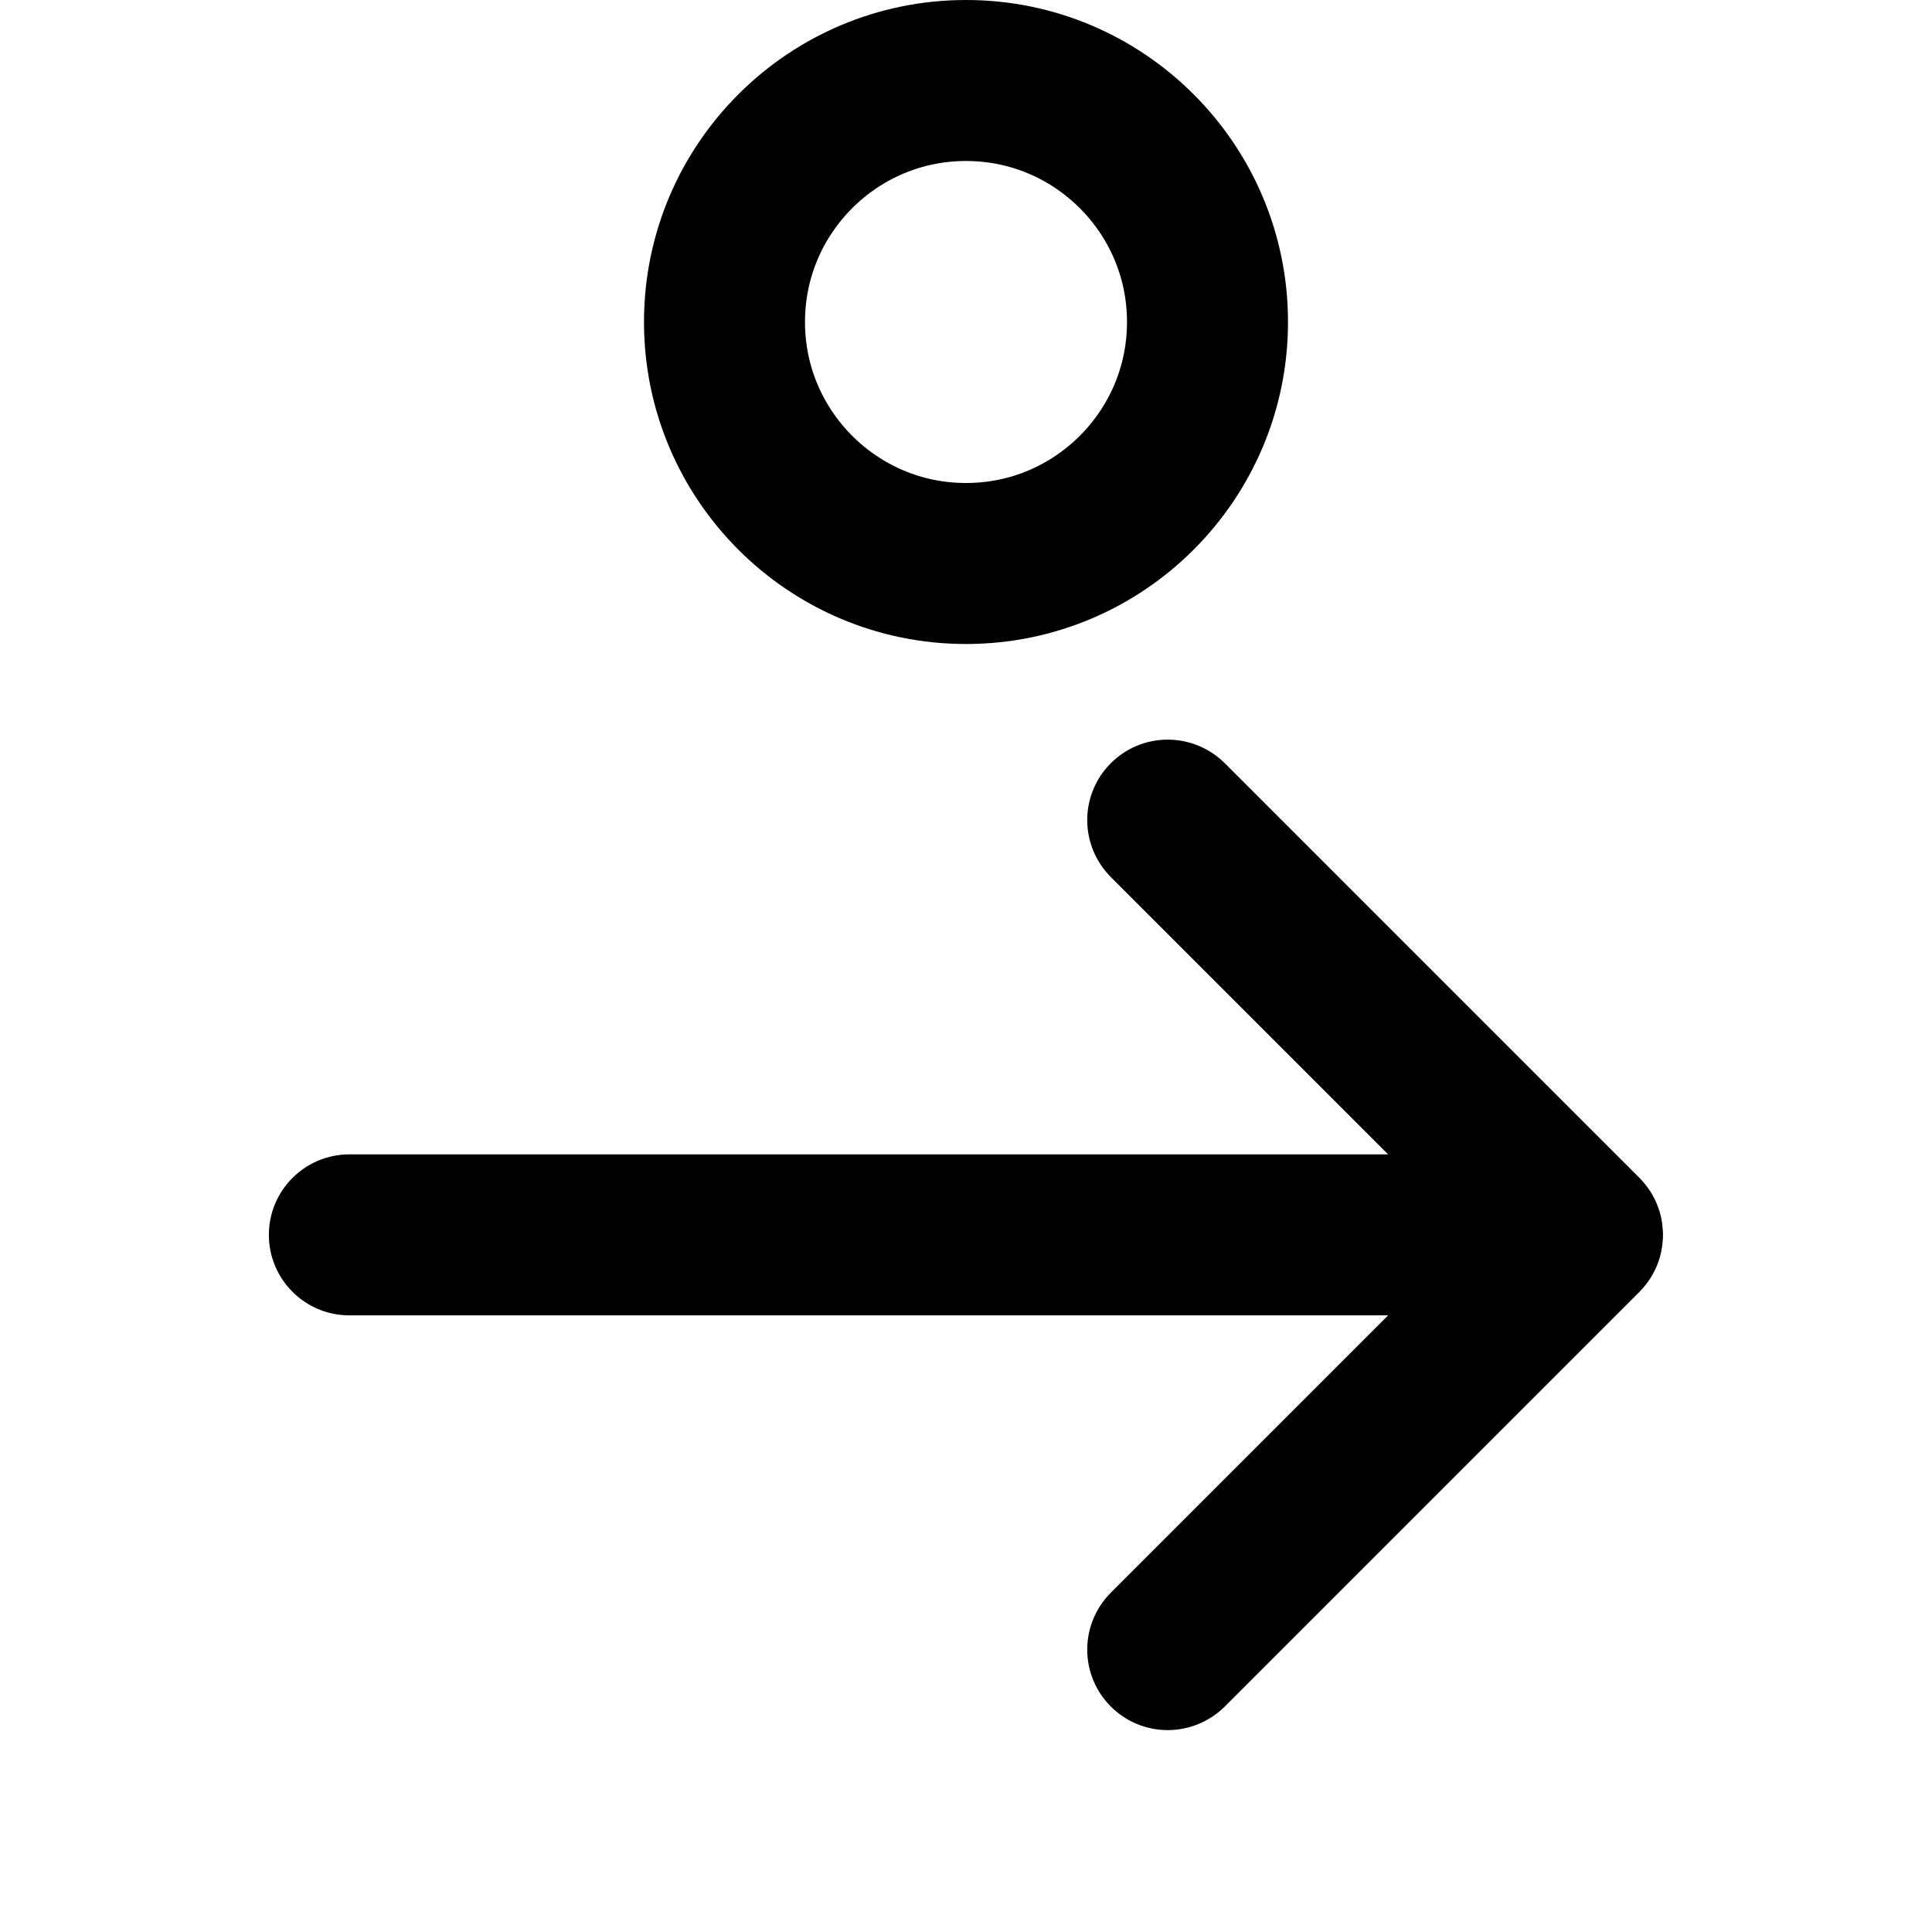 <svg data-v-cb91088a="" data-v-3844b174="" width="12" height="12" viewBox="28 10 12 12" version="1.1" xmlns="http://www.w3.org/2000/svg" xmlns:xlink="http://www.w3.org/1999/xlink" xmlns:xhtml="http://www.w3.org/1999/xhtml" preserveAspectRatio="xMinYMin meet" overflow="visible" style="background-color: transparent;"><g transform="translate(28,10)"><svg version="1.1" xmlns="http://www.w3.org/2000/svg" xmlns:xlink="http://www.w3.org/1999/xlink" xmlns:xhtml="http://www.w3.org/1999/xhtml" preserveAspectRatio="xMinYMin meet" overflow="hidden" width="12" height="12" x="0" y="0" viewBox="0 0 12 12"><clipPath id="clippath-artboard-5063"><path d="M 0 0 l 12 0 l 0 12 l -12 0 z" clip-rule="evenodd"/></clipPath><g clip-path="url(#clippath-artboard-5063)"><g style="transform:translate(6px,7.67px) rotate(-270deg) translate(-4.33px,-3.076px);"><path d="M 5.23 0.854 C 5.136 0.76 5.083 0.633 5.083 0.5 C 5.083 0.224 5.307 0 5.583 0 C 5.716 0 5.843 0.053 5.937 0.146 L 8.513 2.722 C 8.565 2.775 8.604 2.836 8.628 2.902 C 8.644 2.944 8.654 2.989 8.657 3.036 C 8.66 3.063 8.66 3.089 8.657 3.116 C 8.654 3.163 8.644 3.208 8.628 3.25 C 8.604 3.316 8.565 3.377 8.513 3.43 L 5.937 6.006 C 5.843 6.099 5.716 6.152 5.583 6.152 C 5.307 6.152 5.083 5.928 5.083 5.652 C 5.083 5.519 5.136 5.392 5.23 5.298 L 6.952 3.576 L 0.5 3.576 C 0.224 3.576 1.430005121014889e-14 3.352 1.430005121014889e-14 3.076 C 1.430005121014889e-14 2.8 0.224 2.576 0.5 2.576 L 6.952 2.576 L 5.23 0.854 Z" fill="currentColor" fill-opacity="1" stroke="none" stroke-width="0" fill-rule="evenodd"/></g><g transform="translate(4,0)"><g><clipPath id="clippath-border28621588"><path d="M 2 4 C 3.104 4 4 3.104 4 2 C 4 0.896 3.104 0 2 0 C 0.896 0 0 0.896 0 2 C 0 3.104 0.896 4 2 4 Z" clip-rule="evenodd"/></clipPath><path d="M 2 4 C 3.104 4 4 3.104 4 2 C 4 0.896 3.104 0 2 0 C 0.896 0 0 0.896 0 2 C 0 3.104 0.896 4 2 4 Z" fill="none" stroke="currentColor" stroke-width="2" stroke-linejoin="miter" clip-path="url(#clippath-border28621588)"/></g></g></g></svg></g></svg>